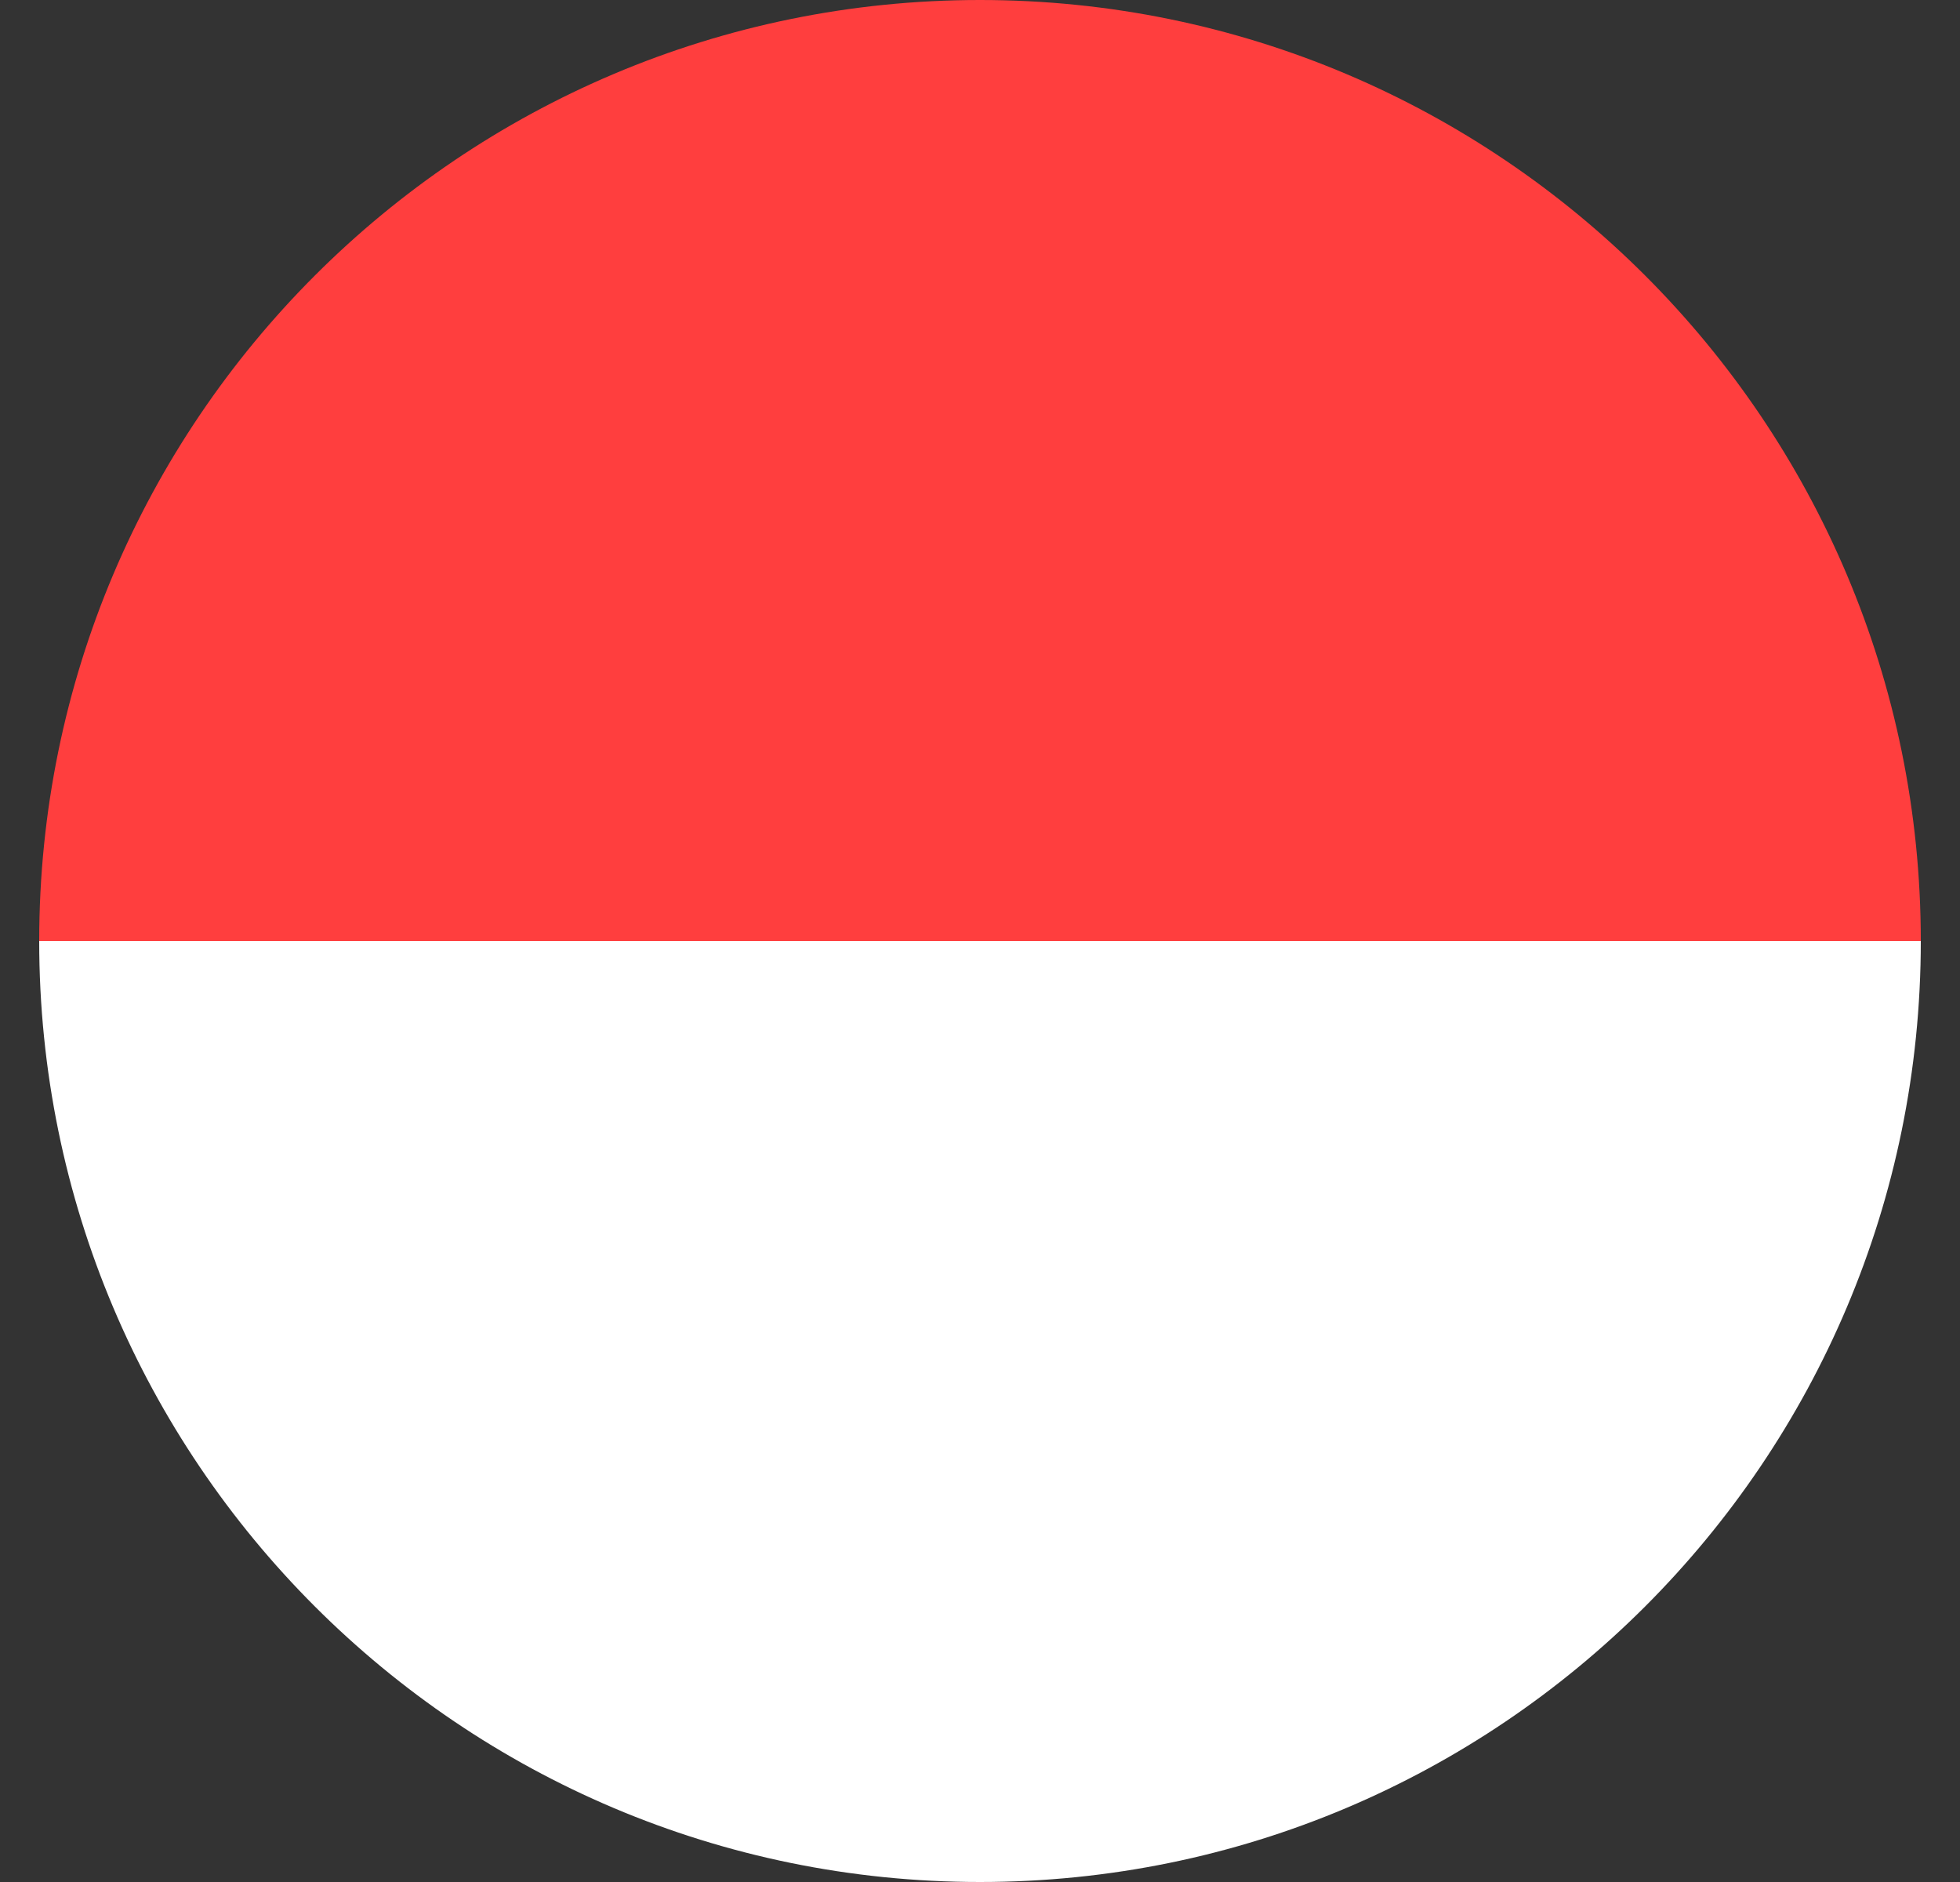 <svg width="25" height="24" viewBox="0 0 25 24" fill="none" xmlns="http://www.w3.org/2000/svg">
<rect x="0" y="0" width="25" height="24" fill="#333333" stroke="none"/>
<path d="M12.5 0C5.873 0 0.5 5.373 0.5 12H24.5C24.5 5.373 19.127 0 12.5 0Z" fill="#FF3E3E"/>
<path d="M12.5 24C19.127 24 24.5 18.627 24.5 12H0.5C0.5 18.627 5.873 24 12.5 24Z" fill="white"/>
</svg>
